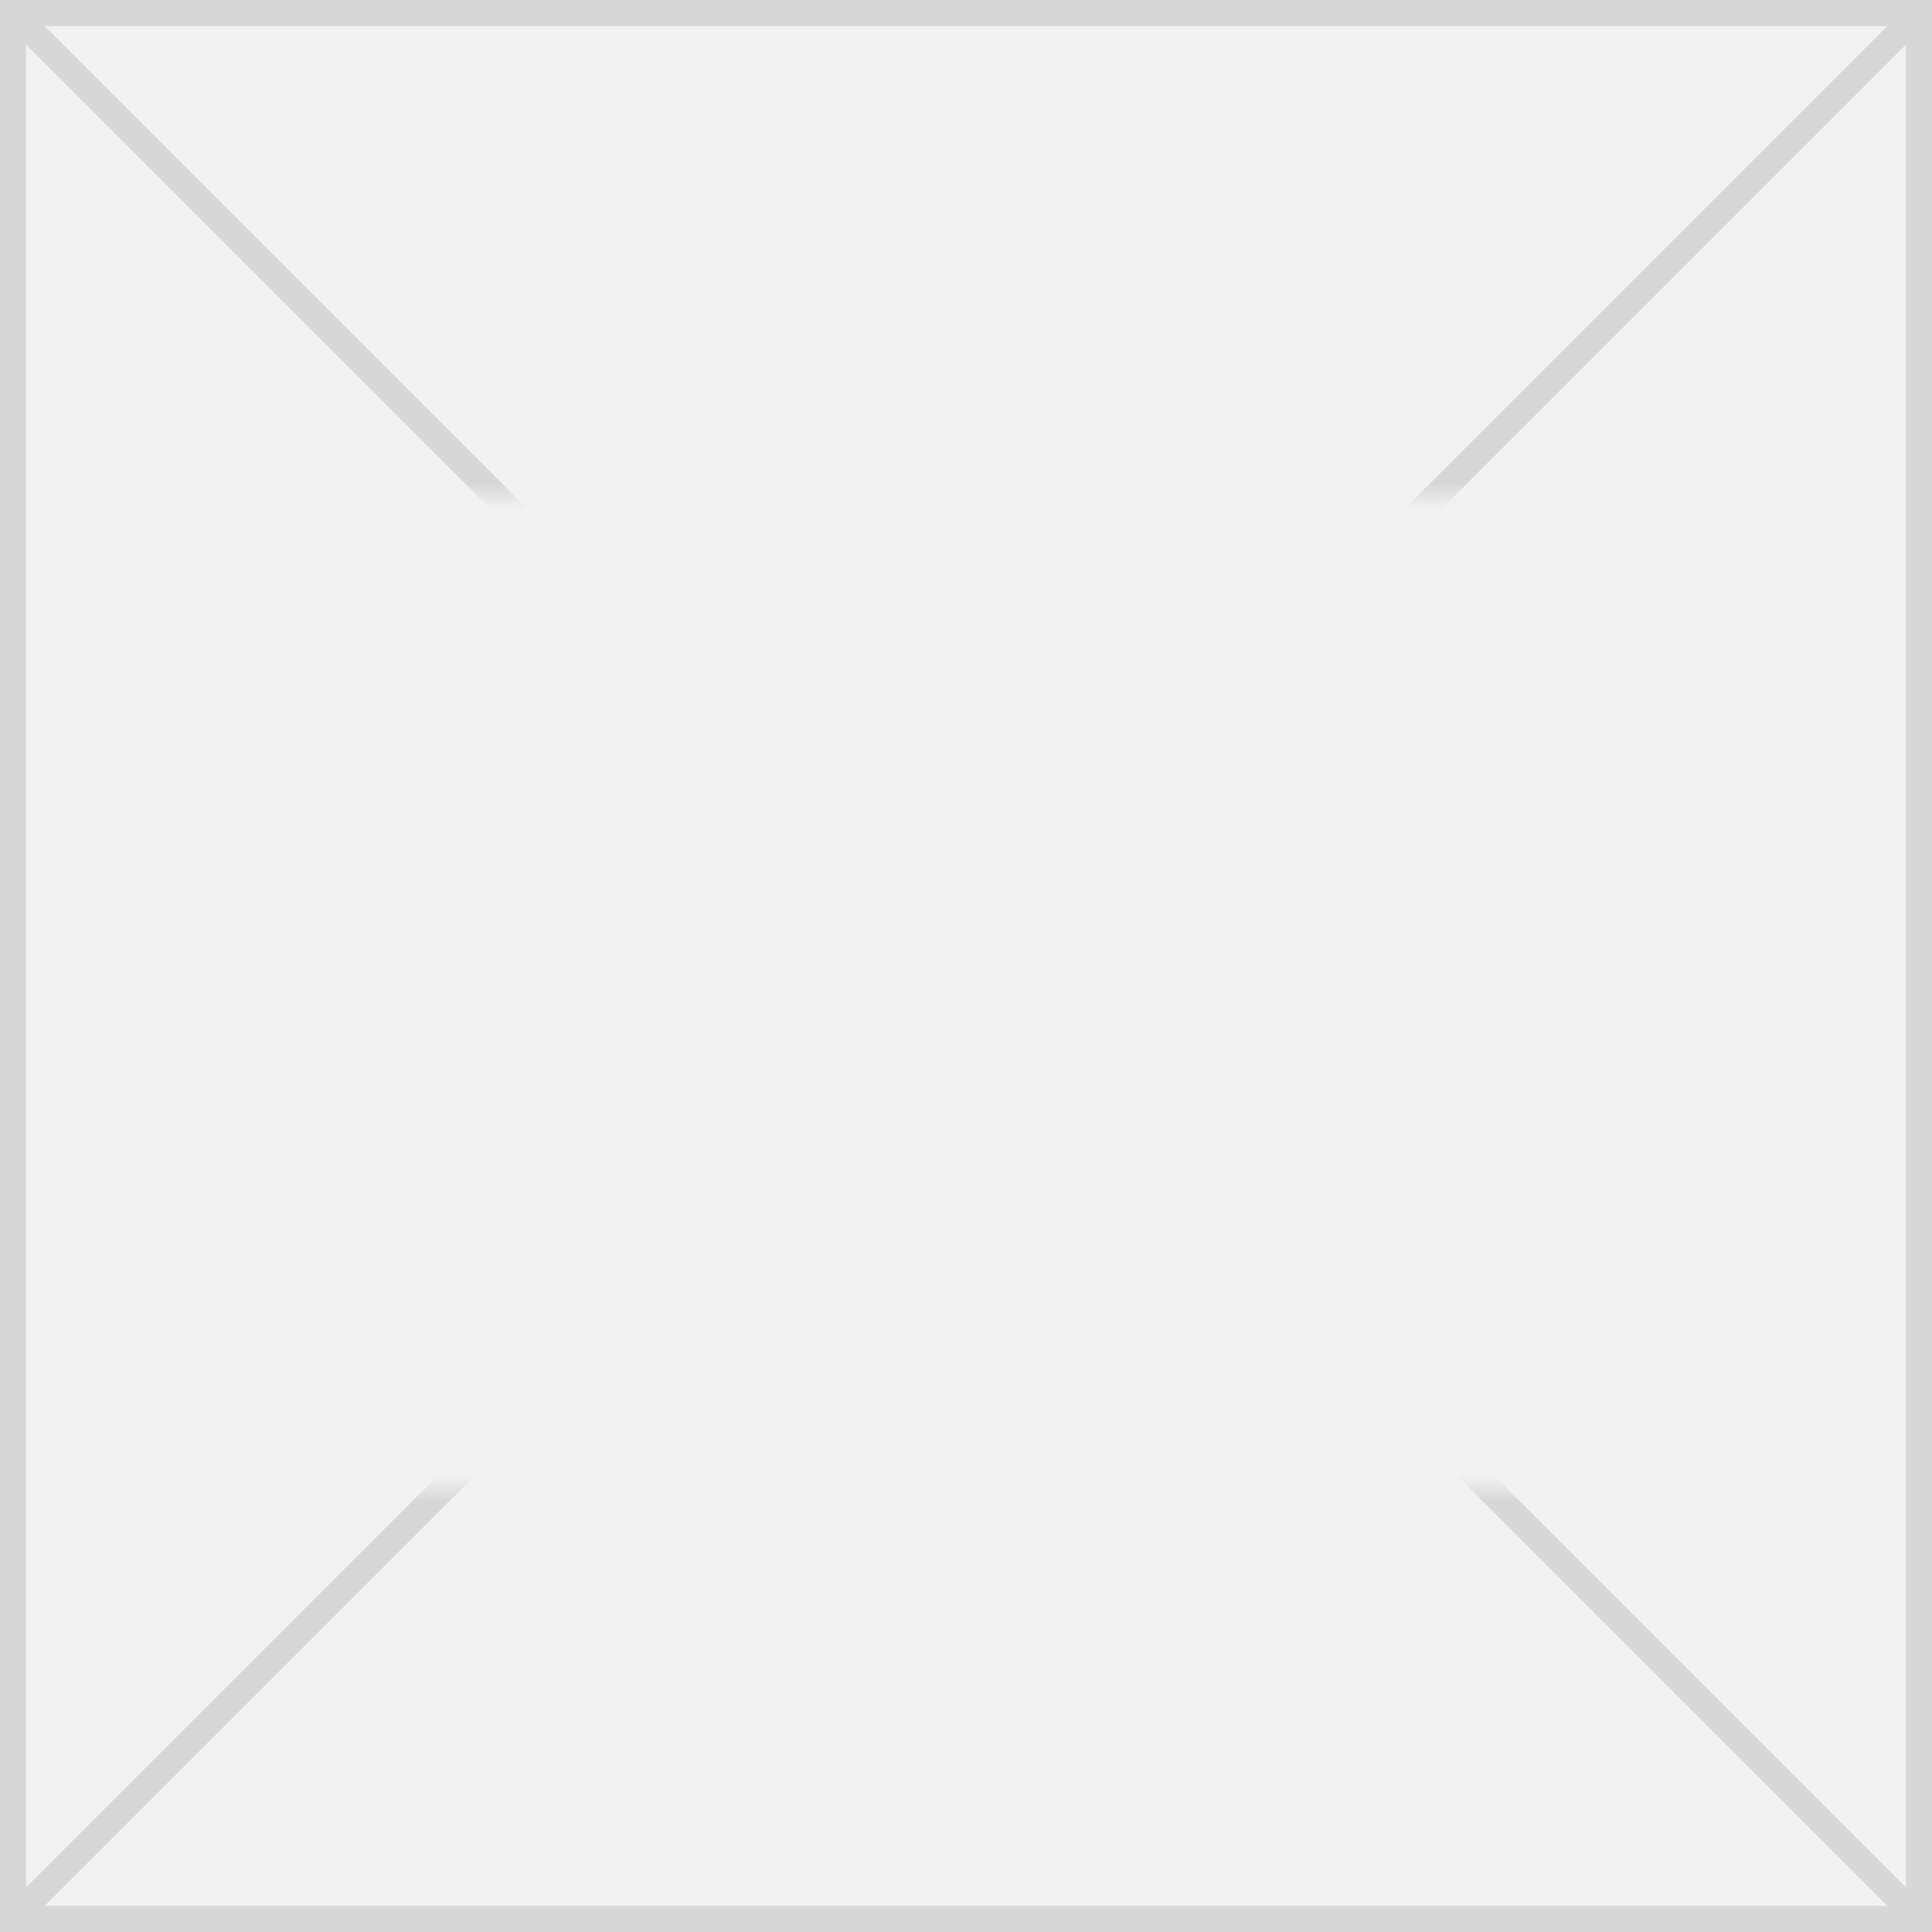 ﻿<?xml version="1.0" encoding="utf-8"?>
<svg version="1.1" xmlns:xlink="http://www.w3.org/1999/xlink" width="74px" height="74px" xmlns="http://www.w3.org/2000/svg">
  <rect width="100%" height="100%" fill="#333333" stroke="none"/>
  <defs>
    <mask fill="white" id="clip5101">
      <path d="M 86 513  L 160 513  L 160 551  L 86 551  Z M 85 494  L 159 494  L 159 568  L 85 568  Z " fill-rule="evenodd" />
    </mask>
  </defs>
  <g transform="matrix(1 0 0 1 -85 -494 )">
    <path d="M 85.5 494.5  L 158.5 494.5  L 158.5 567.5  L 85.5 567.5  L 85.5 494.5  Z " fill-rule="nonzero" fill="#f2f2f2" stroke="none" />
    <path d="M 85.5 494.5  L 158.5 494.5  L 158.5 567.5  L 85.5 567.5  L 85.5 494.5  Z " stroke-width="1" stroke="#d7d7d7" fill="none" />
    <path d="M 85.354 494.354  L 158.646 567.646  M 158.646 494.354  L 85.354 567.646  " stroke-width="1" stroke="#d7d7d7" fill="none" mask="url(#clip5101)" />
  </g>
</svg>